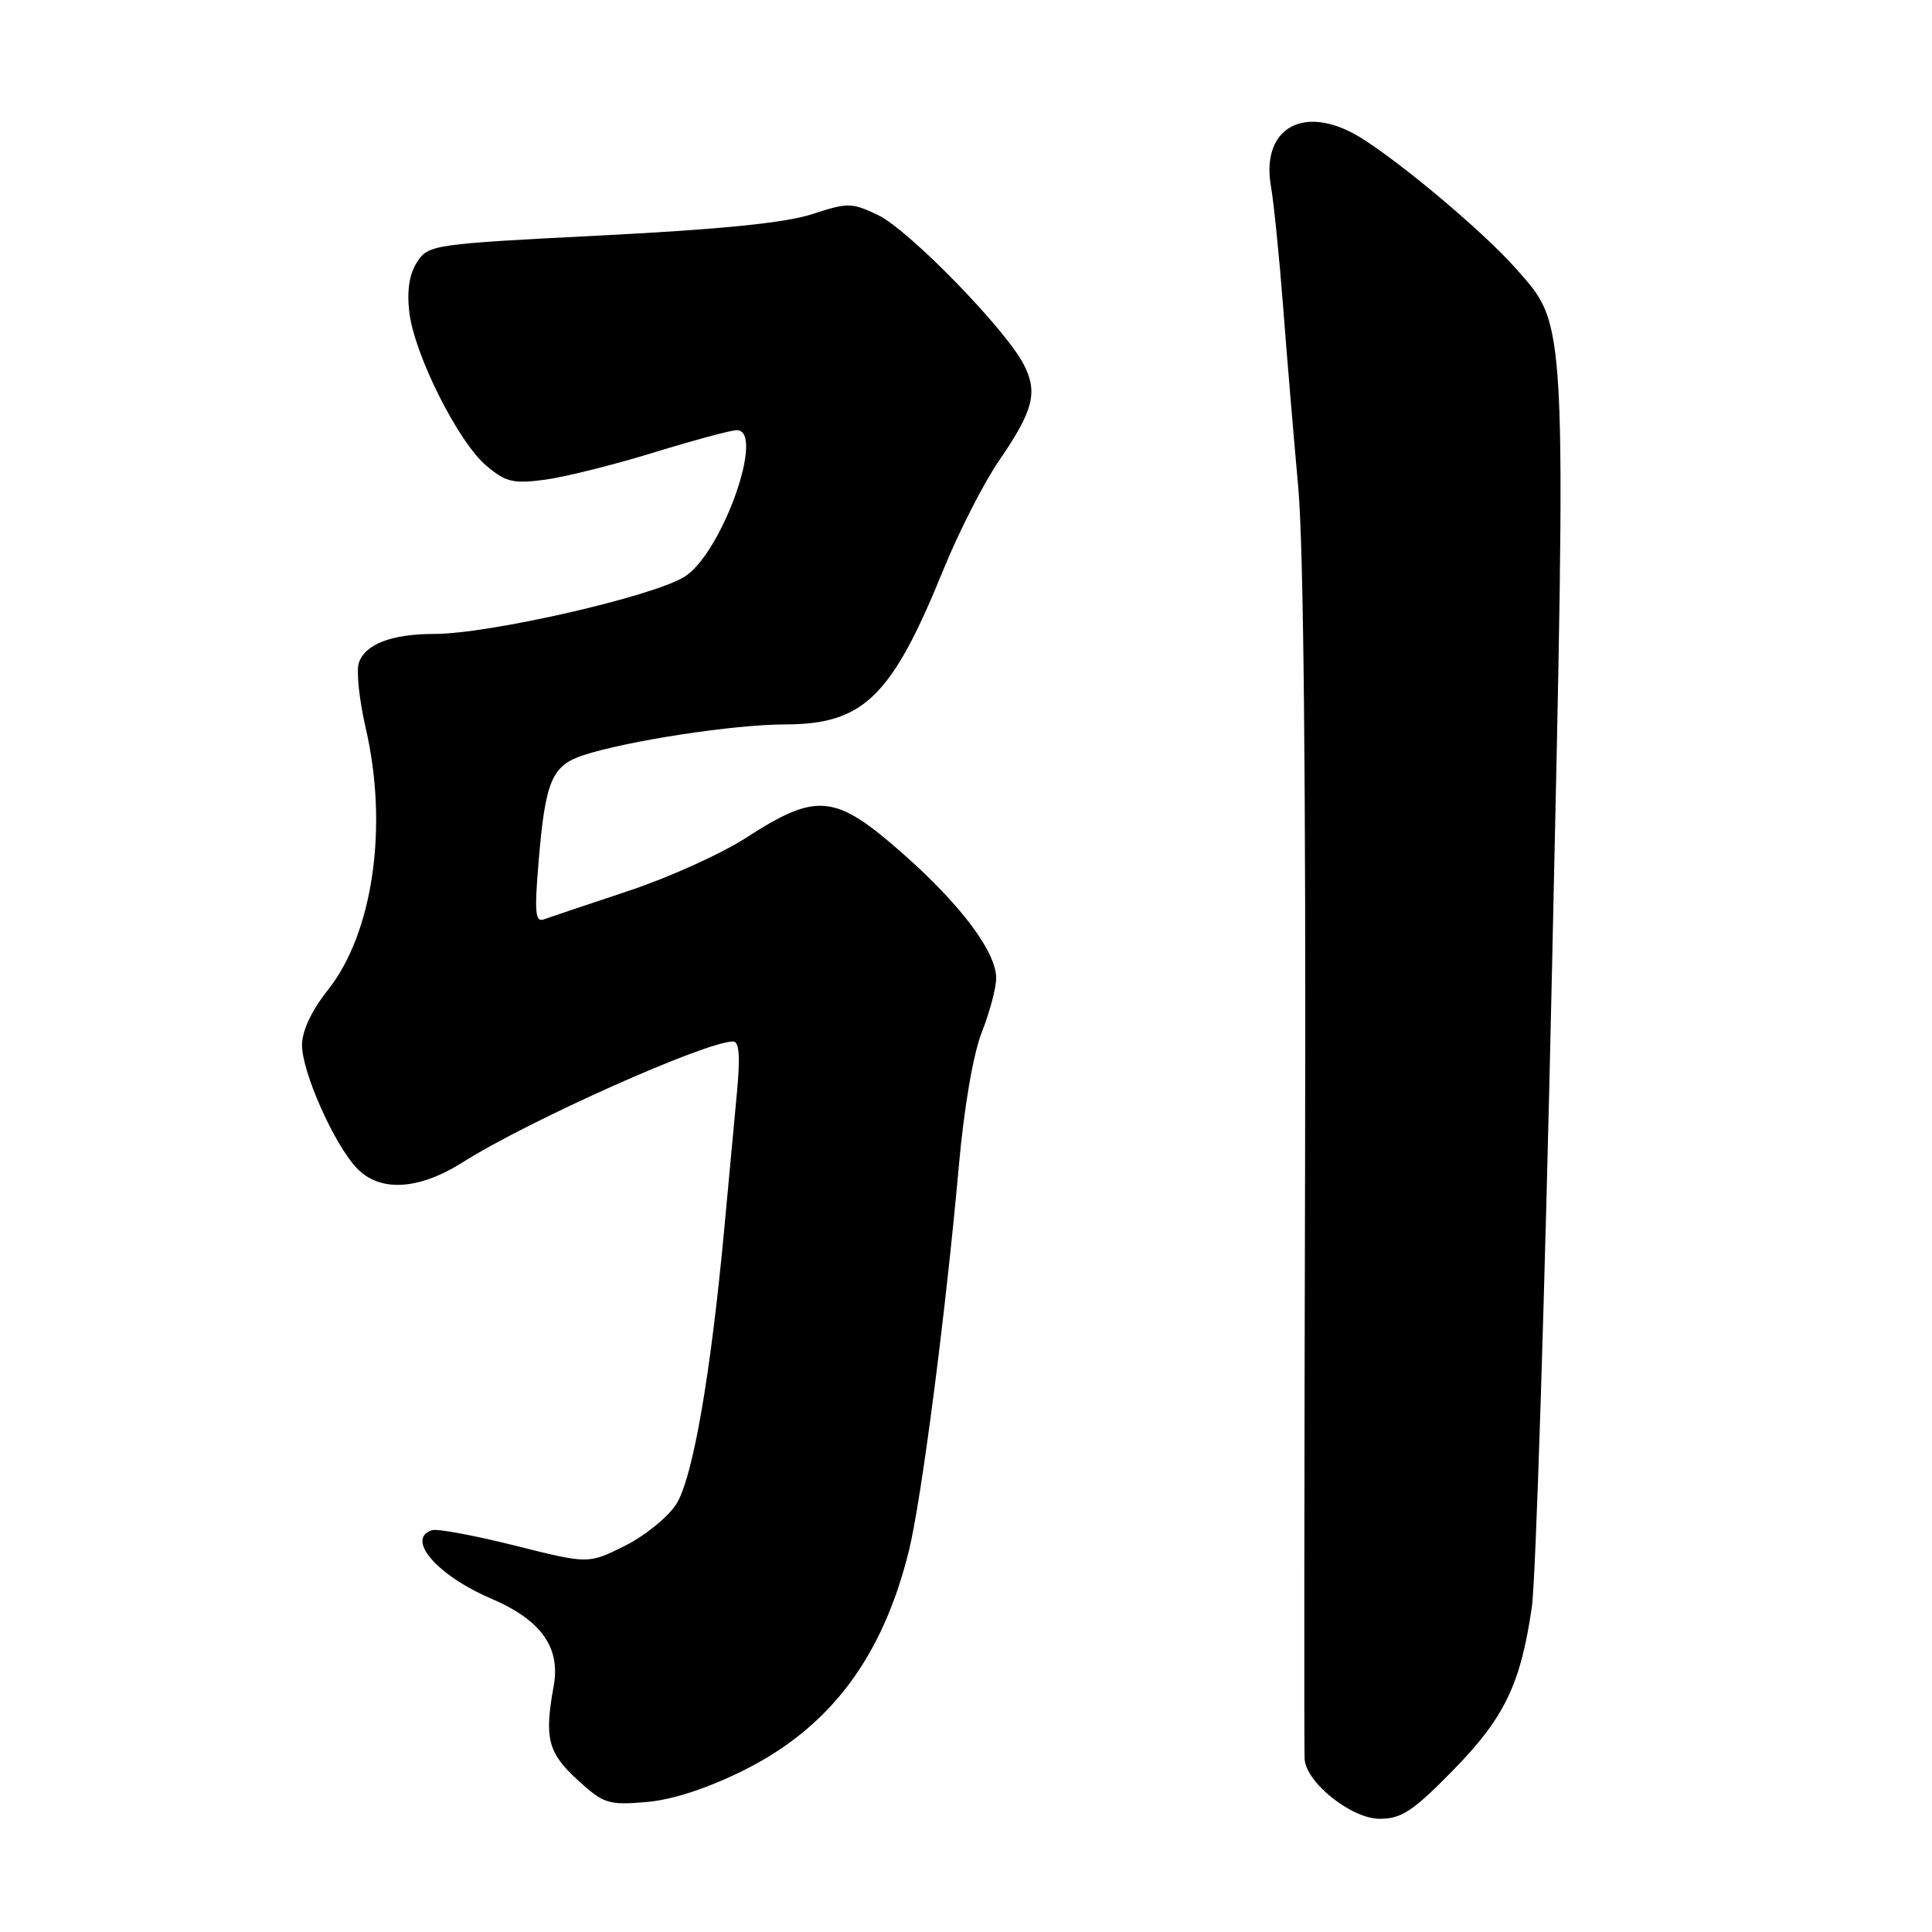 <?xml version="1.0" encoding="UTF-8" standalone="no"?>
<!DOCTYPE svg PUBLIC "-//W3C//DTD SVG 1.1//EN" "http://www.w3.org/Graphics/SVG/1.1/DTD/svg11.dtd" >
<svg xmlns="http://www.w3.org/2000/svg" xmlns:xlink="http://www.w3.org/1999/xlink" version="1.1" viewBox="0 0 256 256">
 <g >
 <path fill="currentColor"
d=" M 192.49 234.62 C 199.33 227.64 201.47 223.24 202.97 213.00 C 203.50 209.43 204.70 171.55 205.64 128.83 C 207.57 41.24 207.68 43.32 200.87 35.59 C 196.26 30.35 183.69 19.93 179.16 17.59 C 172.18 13.97 167.09 17.38 168.42 24.77 C 168.78 26.82 169.50 33.90 170.01 40.50 C 170.51 47.10 171.42 57.90 172.02 64.50 C 172.73 72.24 173.05 104.00 172.93 154.00 C 172.82 196.62 172.79 232.23 172.87 233.13 C 173.12 236.26 179.11 241.00 182.81 241.00 C 185.70 241.00 187.21 240.00 192.49 234.62 Z  M 98.40 234.65 C 109.93 228.95 116.93 219.68 120.43 205.50 C 122.10 198.73 125.31 173.97 127.05 154.52 C 127.75 146.69 128.96 139.63 130.11 136.73 C 131.15 134.09 132.00 130.89 132.00 129.61 C 132.00 126.13 127.30 119.86 119.60 113.08 C 110.64 105.18 108.25 104.94 98.86 111.01 C 95.57 113.14 88.52 116.32 83.19 118.08 C 77.86 119.85 72.87 121.53 72.09 121.81 C 70.92 122.25 70.80 120.97 71.37 114.17 C 72.25 103.52 73.12 101.45 77.24 100.09 C 83.04 98.17 97.23 96.00 104.00 95.99 C 114.41 95.98 118.15 92.35 124.97 75.57 C 127.03 70.50 130.36 63.97 132.37 61.05 C 136.94 54.40 137.56 51.99 135.64 48.27 C 133.20 43.56 120.36 30.40 116.33 28.49 C 112.86 26.84 112.33 26.83 107.57 28.39 C 104.06 29.53 95.45 30.40 79.66 31.20 C 57.41 32.33 56.77 32.42 55.28 34.70 C 54.25 36.26 53.90 38.46 54.23 41.31 C 54.85 46.89 60.70 58.57 64.45 61.72 C 67.01 63.88 68.03 64.12 72.18 63.57 C 74.81 63.22 81.30 61.60 86.60 59.97 C 91.91 58.34 96.87 57.00 97.62 57.00 C 101.45 57.00 95.69 73.23 90.75 76.39 C 86.63 79.02 64.86 84.00 57.52 84.00 C 51.88 84.00 48.33 85.37 47.54 87.86 C 47.20 88.95 47.61 92.82 48.46 96.48 C 51.48 109.51 49.43 123.66 43.44 131.19 C 41.26 133.94 40.02 136.59 40.02 138.50 C 40.02 142.04 44.24 151.55 47.24 154.75 C 50.29 158.00 55.47 157.72 61.36 153.98 C 70.02 148.50 93.51 138.00 97.14 138.00 C 97.95 138.00 98.10 139.96 97.65 144.75 C 97.30 148.46 96.56 156.45 96.00 162.50 C 94.16 182.37 91.77 196.04 89.56 199.38 C 88.43 201.10 85.35 203.57 82.72 204.87 C 77.95 207.24 77.95 207.24 68.20 204.79 C 62.84 203.45 57.90 202.53 57.23 202.76 C 53.73 203.92 57.93 208.77 65.10 211.83 C 71.72 214.66 74.31 218.31 73.36 223.45 C 72.11 230.31 72.60 232.24 76.52 235.84 C 79.96 238.99 80.60 239.20 85.57 238.79 C 89.03 238.50 93.57 237.03 98.40 234.65 Z "/>
</g>
</svg>